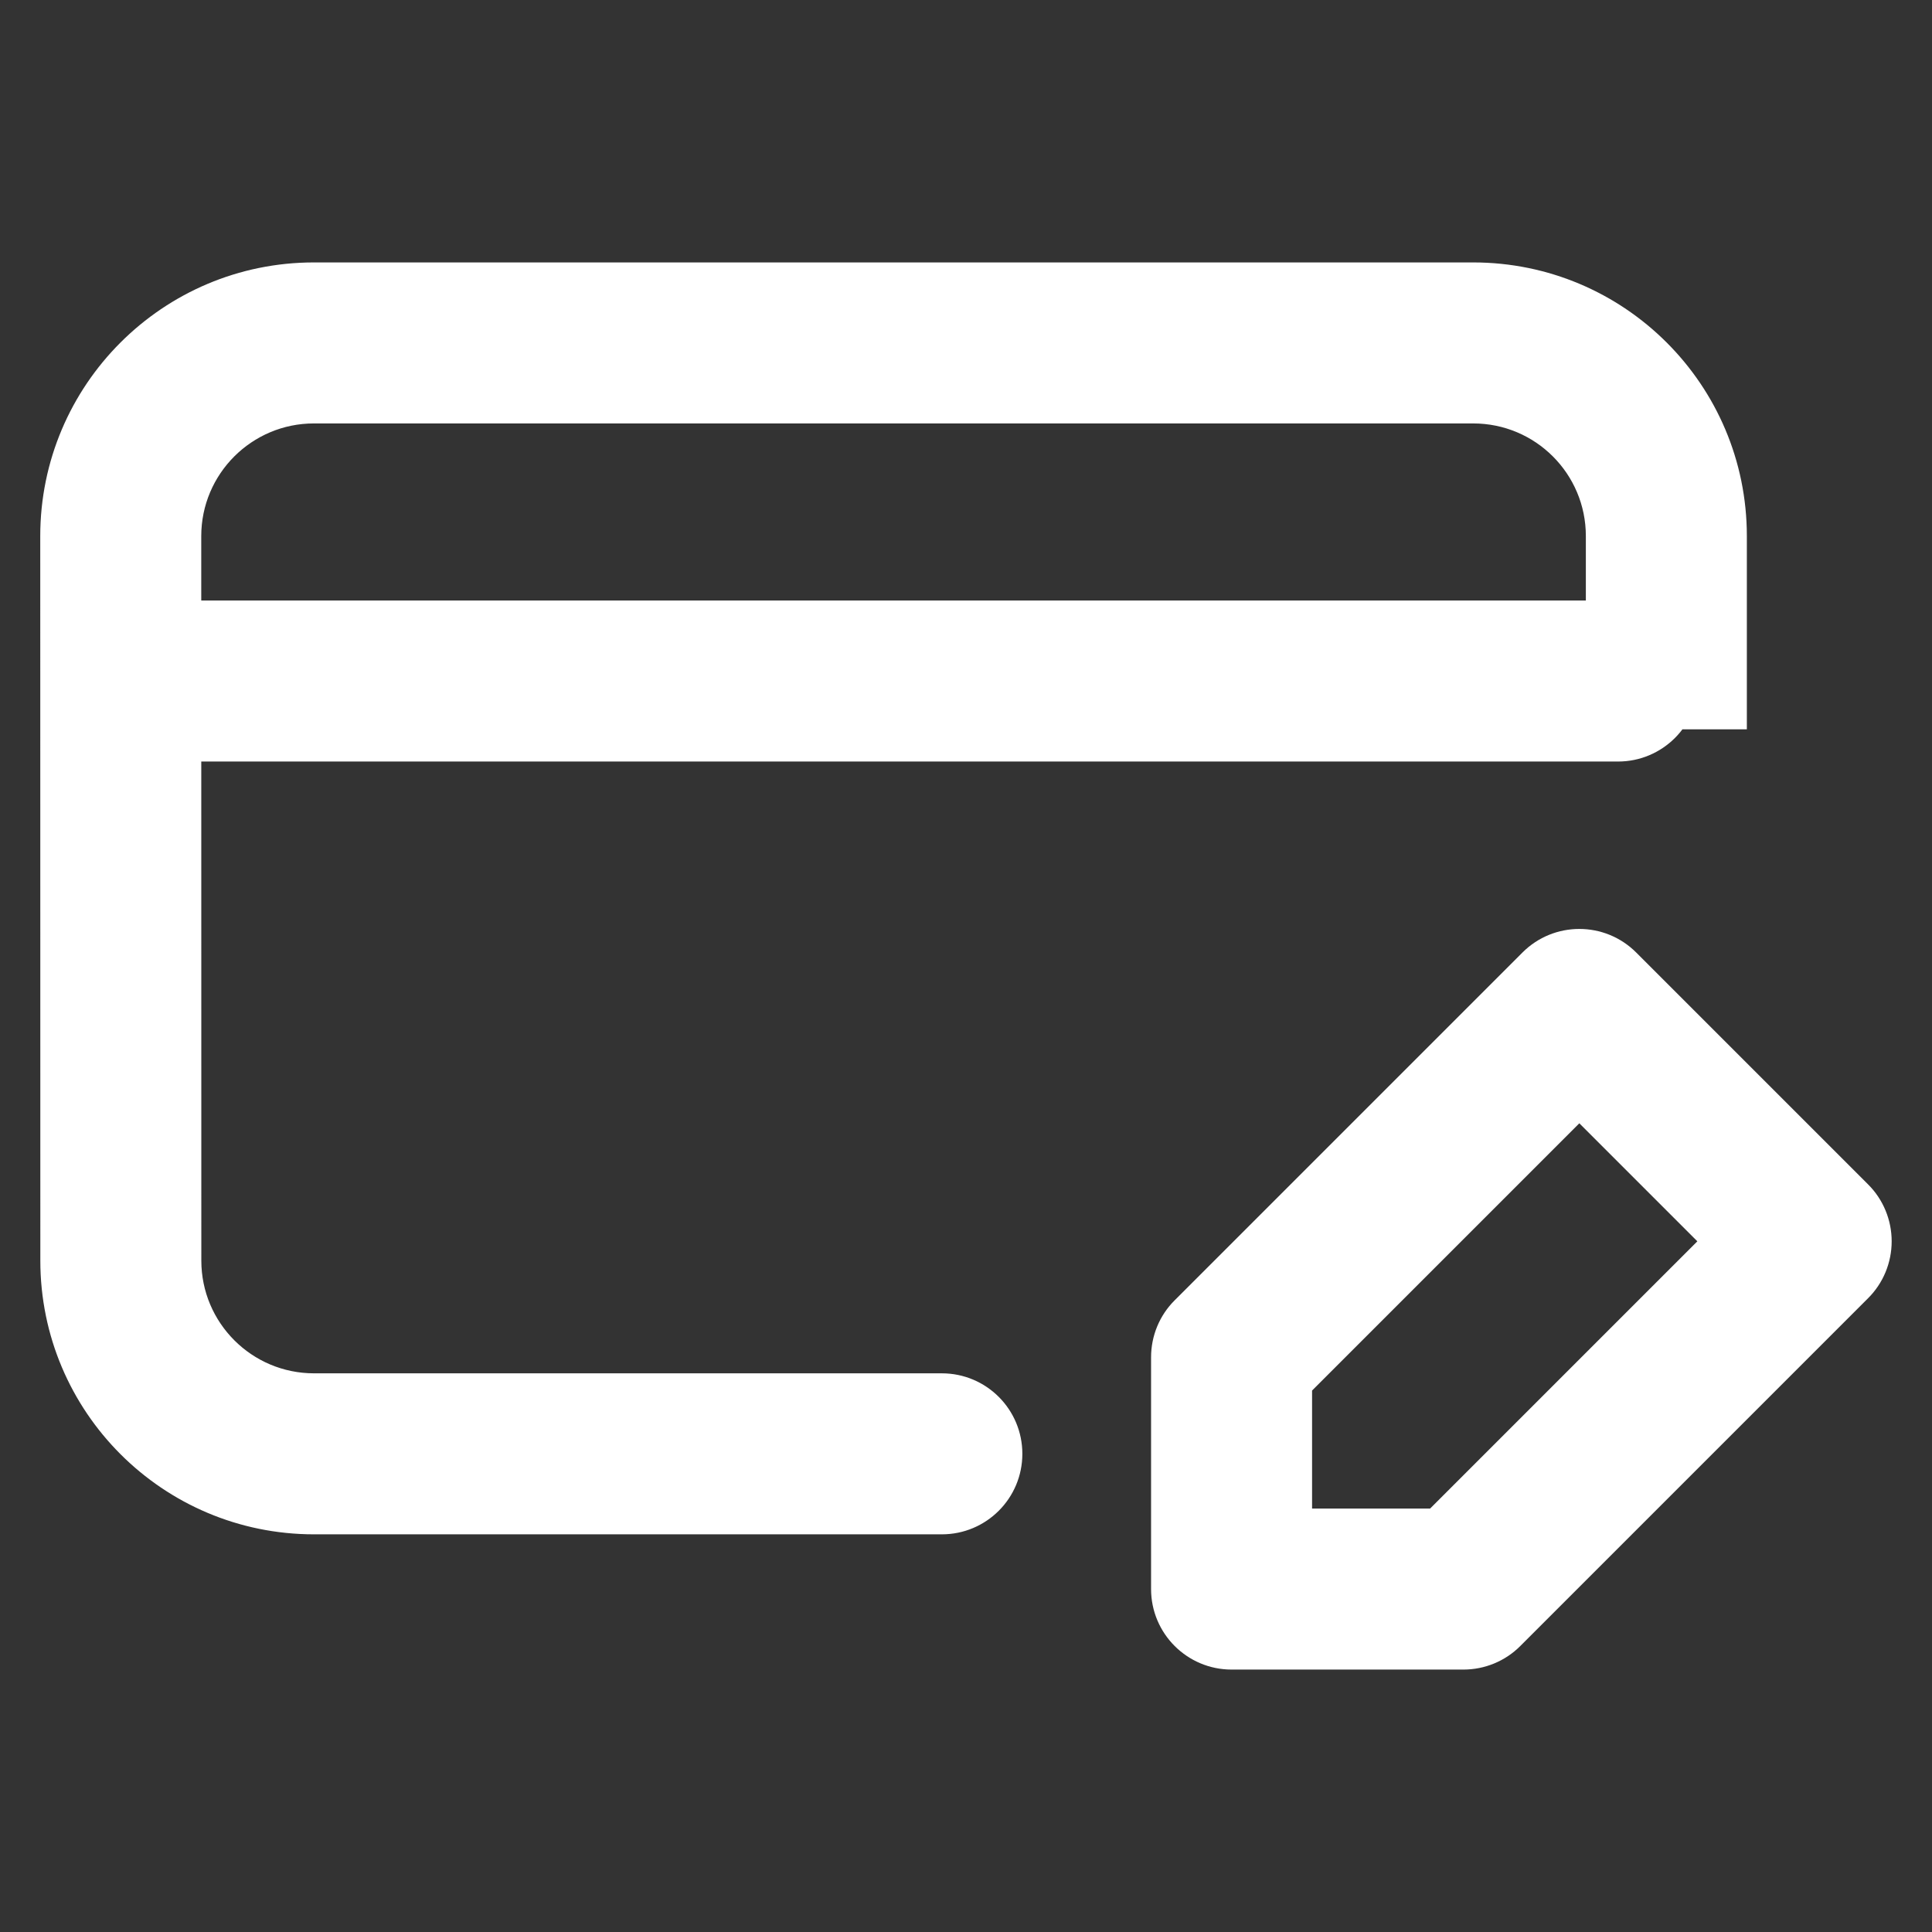<svg width="24" height="24" viewBox="0 0 24 24" fill="none" xmlns="http://www.w3.org/2000/svg">
<rect x="0" y="0" width="24" height="24" fill="#333333" stroke="none"/>
<path d="M1.501 15.66L0.501 15.66L1.501 15.66ZM1.5 6.66L2.5 6.66L1.5 6.66ZM11.7 19.06C12.253 19.06 12.7 18.612 12.7 18.06C12.7 17.508 12.253 17.06 11.7 17.06L11.7 19.06ZM3.901 18.06L3.901 17.06H3.901L3.901 18.06ZM20.7 6.659L19.7 6.659V6.659L20.7 6.659ZM2.1 7.46C1.548 7.46 1.1 7.908 1.1 8.46C1.1 9.012 1.548 9.46 2.1 9.46V7.46ZM20.1 9.46C20.652 9.46 21.1 9.012 21.1 8.46C21.1 7.908 20.652 7.46 20.1 7.46V9.46ZM15.299 16.86L14.592 16.153C14.404 16.34 14.299 16.595 14.299 16.86H15.299ZM19.619 12.54L20.326 11.833C19.936 11.442 19.302 11.442 18.912 11.833L19.619 12.54ZM22.499 15.42L23.206 16.127C23.394 15.94 23.499 15.685 23.499 15.42C23.499 15.155 23.394 14.9 23.206 14.713L22.499 15.42ZM18.179 19.74V20.74C18.444 20.74 18.699 20.635 18.886 20.447L18.179 19.74ZM15.299 19.74H14.299C14.299 20.292 14.747 20.74 15.299 20.74V19.74ZM3.9 5.26H18.3V3.26H3.9V5.26ZM2.501 15.66L2.5 6.66L0.5 6.66L0.501 15.66L2.501 15.66ZM11.7 17.06L3.901 17.06L3.901 19.06L11.7 19.06L11.7 17.06ZM19.7 6.659L19.7 9.06L21.7 9.06L21.7 6.659L19.7 6.659ZM3.9 3.26C2.023 3.26 0.5 4.782 0.5 6.66L2.5 6.66C2.5 5.887 3.127 5.26 3.9 5.26V3.26ZM18.3 5.26C19.074 5.26 19.7 5.886 19.7 6.659L21.7 6.659C21.7 4.78 20.177 3.26 18.3 3.26V5.26ZM0.501 15.66C0.501 17.538 2.023 19.06 3.901 19.06L3.901 17.06C3.128 17.06 2.501 16.433 2.501 15.66L0.501 15.66ZM2.1 9.46H20.1V7.46H2.1V9.46ZM16.006 17.567L20.326 13.247L18.912 11.833L14.592 16.153L16.006 17.567ZM18.912 13.247L21.792 16.127L23.206 14.713L20.326 11.833L18.912 13.247ZM21.792 14.713L17.472 19.033L18.886 20.447L23.206 16.127L21.792 14.713ZM18.179 18.74H15.299V20.74H18.179V18.74ZM16.299 19.74V16.86H14.299V19.74H16.299Z" fill="white"/>
</svg>
